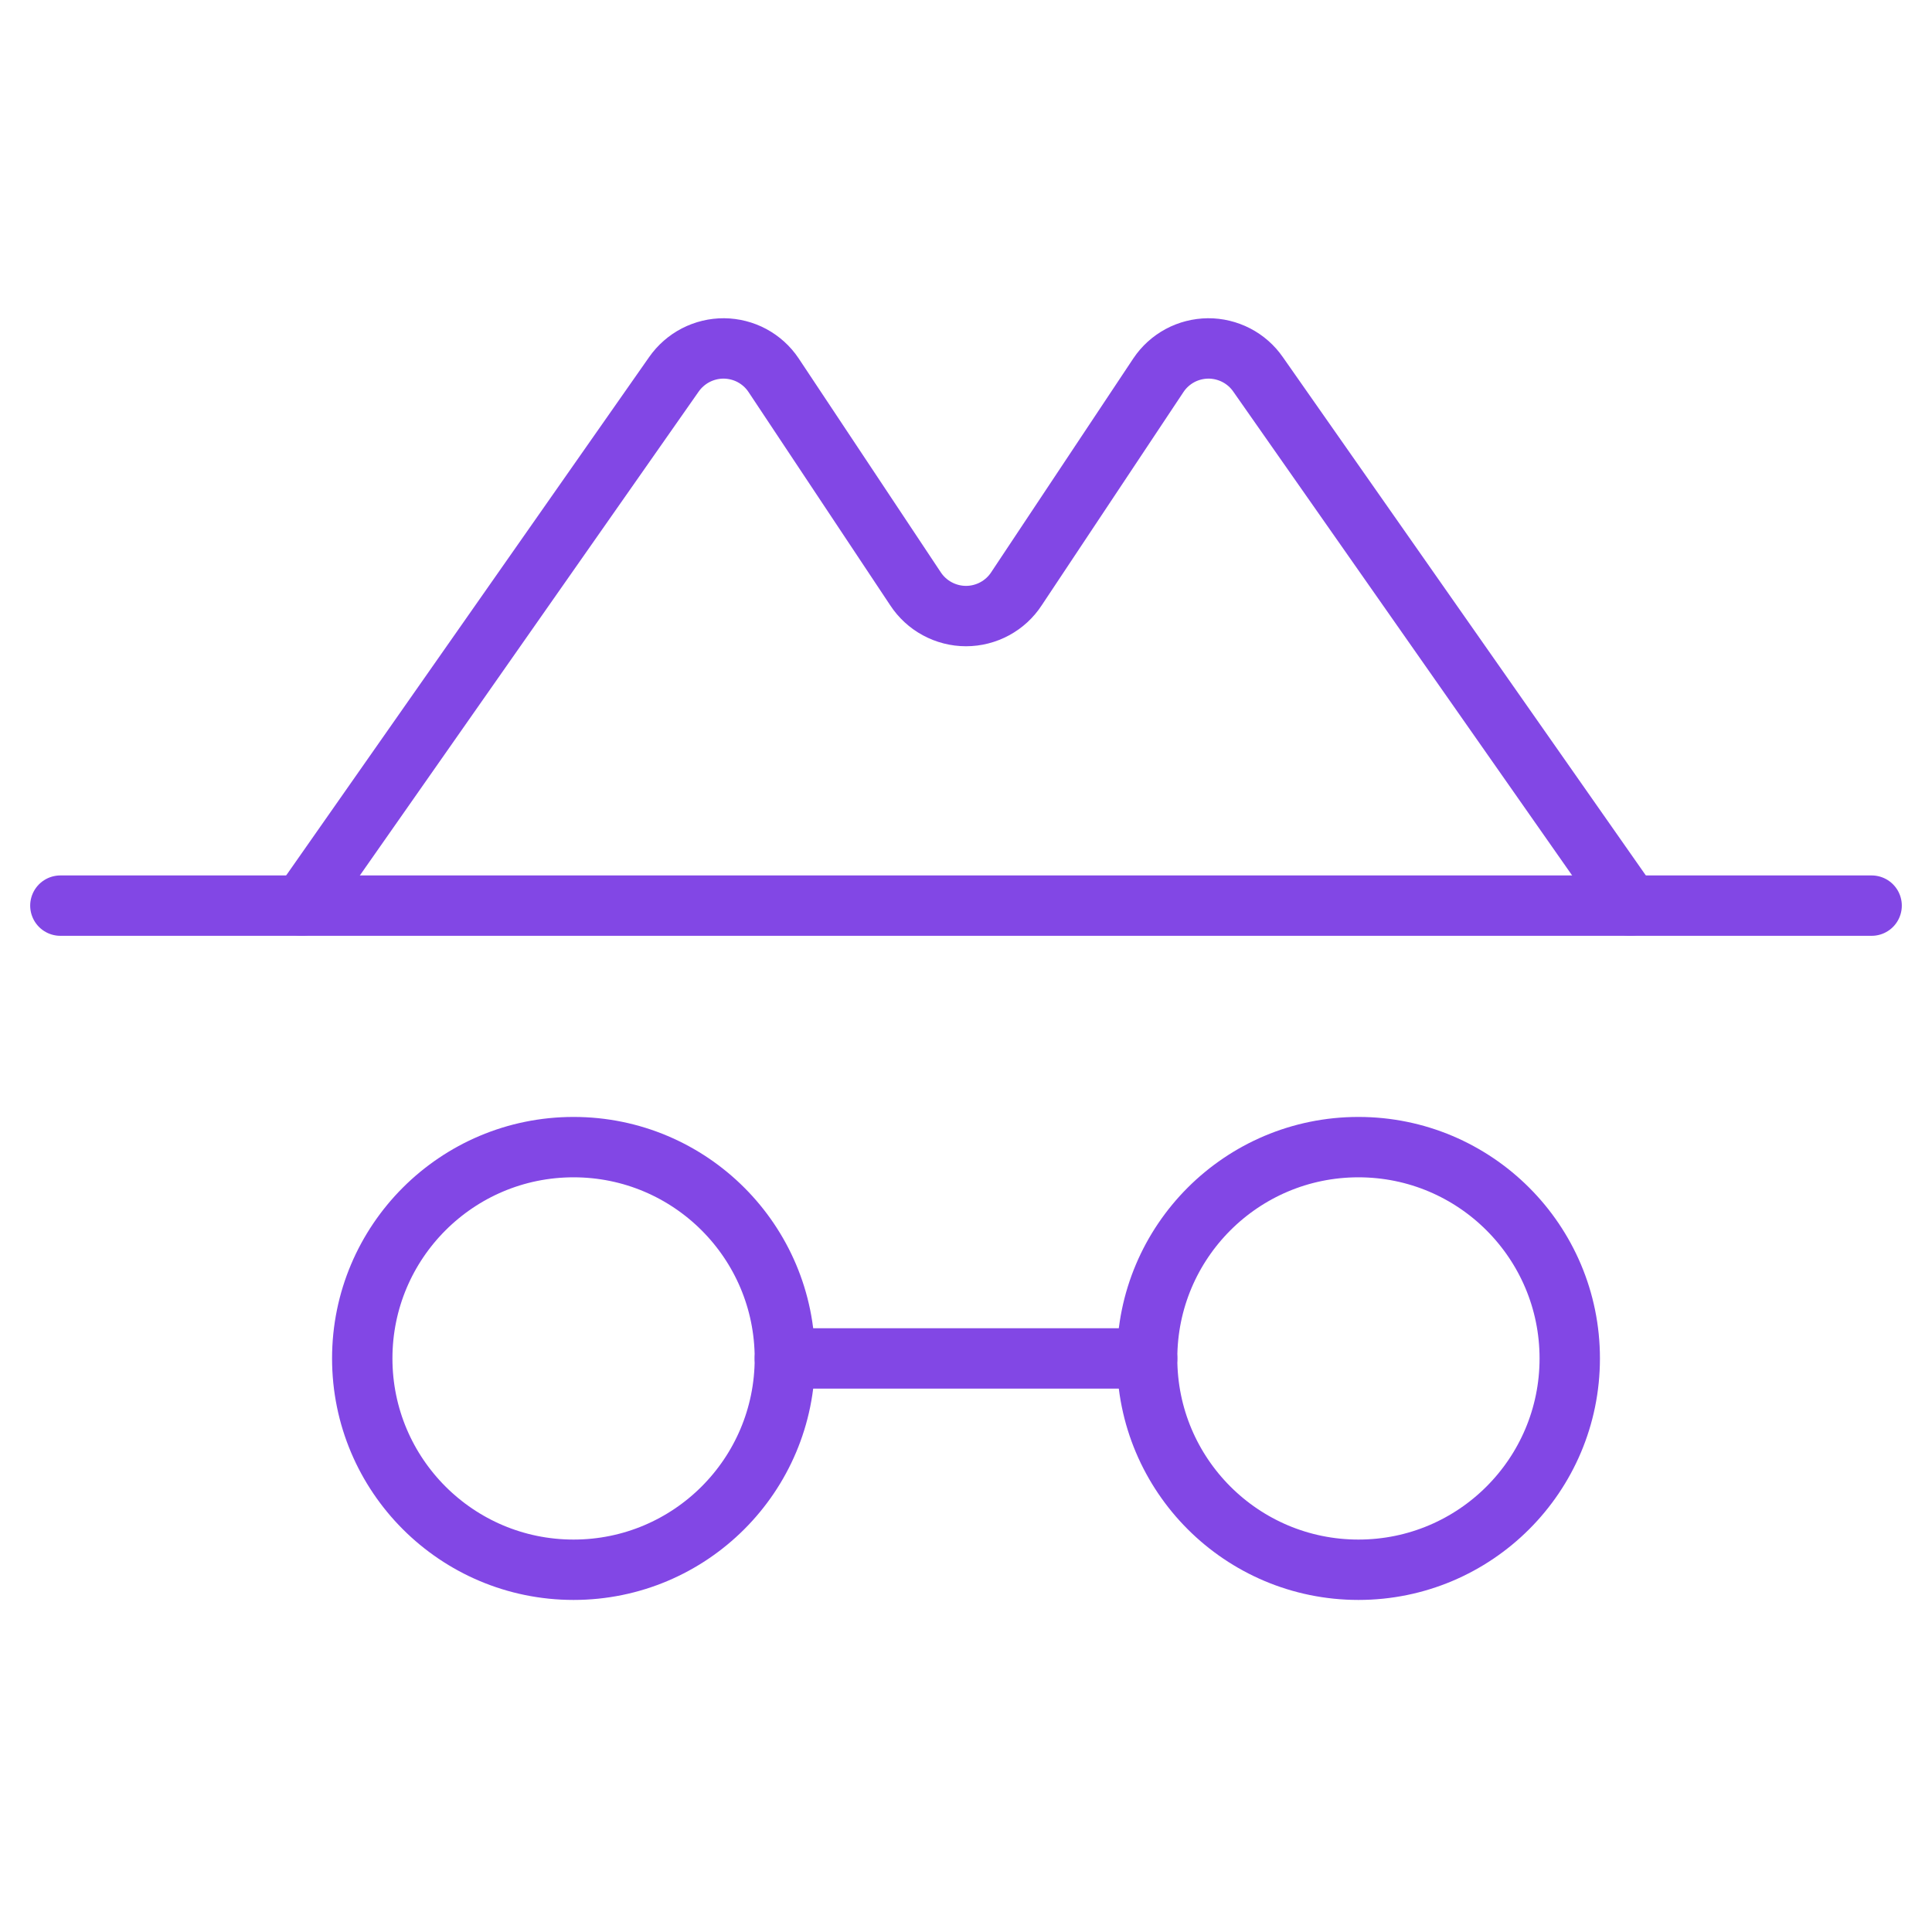 <svg width="32" height="32" viewBox="0 0 32 32" fill="none" xmlns="http://www.w3.org/2000/svg">
<path d="M9.5 26C11.433 26 13 24.433 13 22.5C13 20.567 11.433 19 9.5 19C7.567 19 6 20.567 6 22.5C6 24.433 7.567 26 9.5 26Z" stroke="#8247E5" stroke-linecap="round" stroke-linejoin="round"/>
<path d="M22.5 26C24.433 26 26 24.433 26 22.5C26 20.567 24.433 19 22.5 19C20.567 19 19 20.567 19 22.5C19 24.433 20.567 26 22.5 26Z" stroke="#8247E5" stroke-linecap="round" stroke-linejoin="round"/>
<path d="M13 22.5H19" stroke="#8247E5" stroke-linecap="round" stroke-linejoin="round"/>
<path d="M1 15H31" stroke="#8247E5" stroke-linecap="round" stroke-linejoin="round"/>
<path d="M5 15L11.162 6.2C11.255 6.067 11.379 5.958 11.524 5.883C11.668 5.809 11.828 5.77 11.991 5.771C12.153 5.773 12.313 5.813 12.456 5.89C12.599 5.967 12.722 6.078 12.812 6.213L15.162 9.75C15.253 9.889 15.377 10.004 15.524 10.083C15.67 10.162 15.834 10.204 16 10.204C16.166 10.204 16.33 10.162 16.476 10.083C16.622 10.004 16.747 9.889 16.837 9.75L19.188 6.213C19.278 6.078 19.401 5.967 19.544 5.89C19.687 5.813 19.847 5.773 20.009 5.771C20.172 5.77 20.332 5.809 20.476 5.883C20.621 5.958 20.745 6.067 20.837 6.2L27 15" stroke="#8247E5" stroke-linecap="round" stroke-linejoin="round"/>
</svg>
